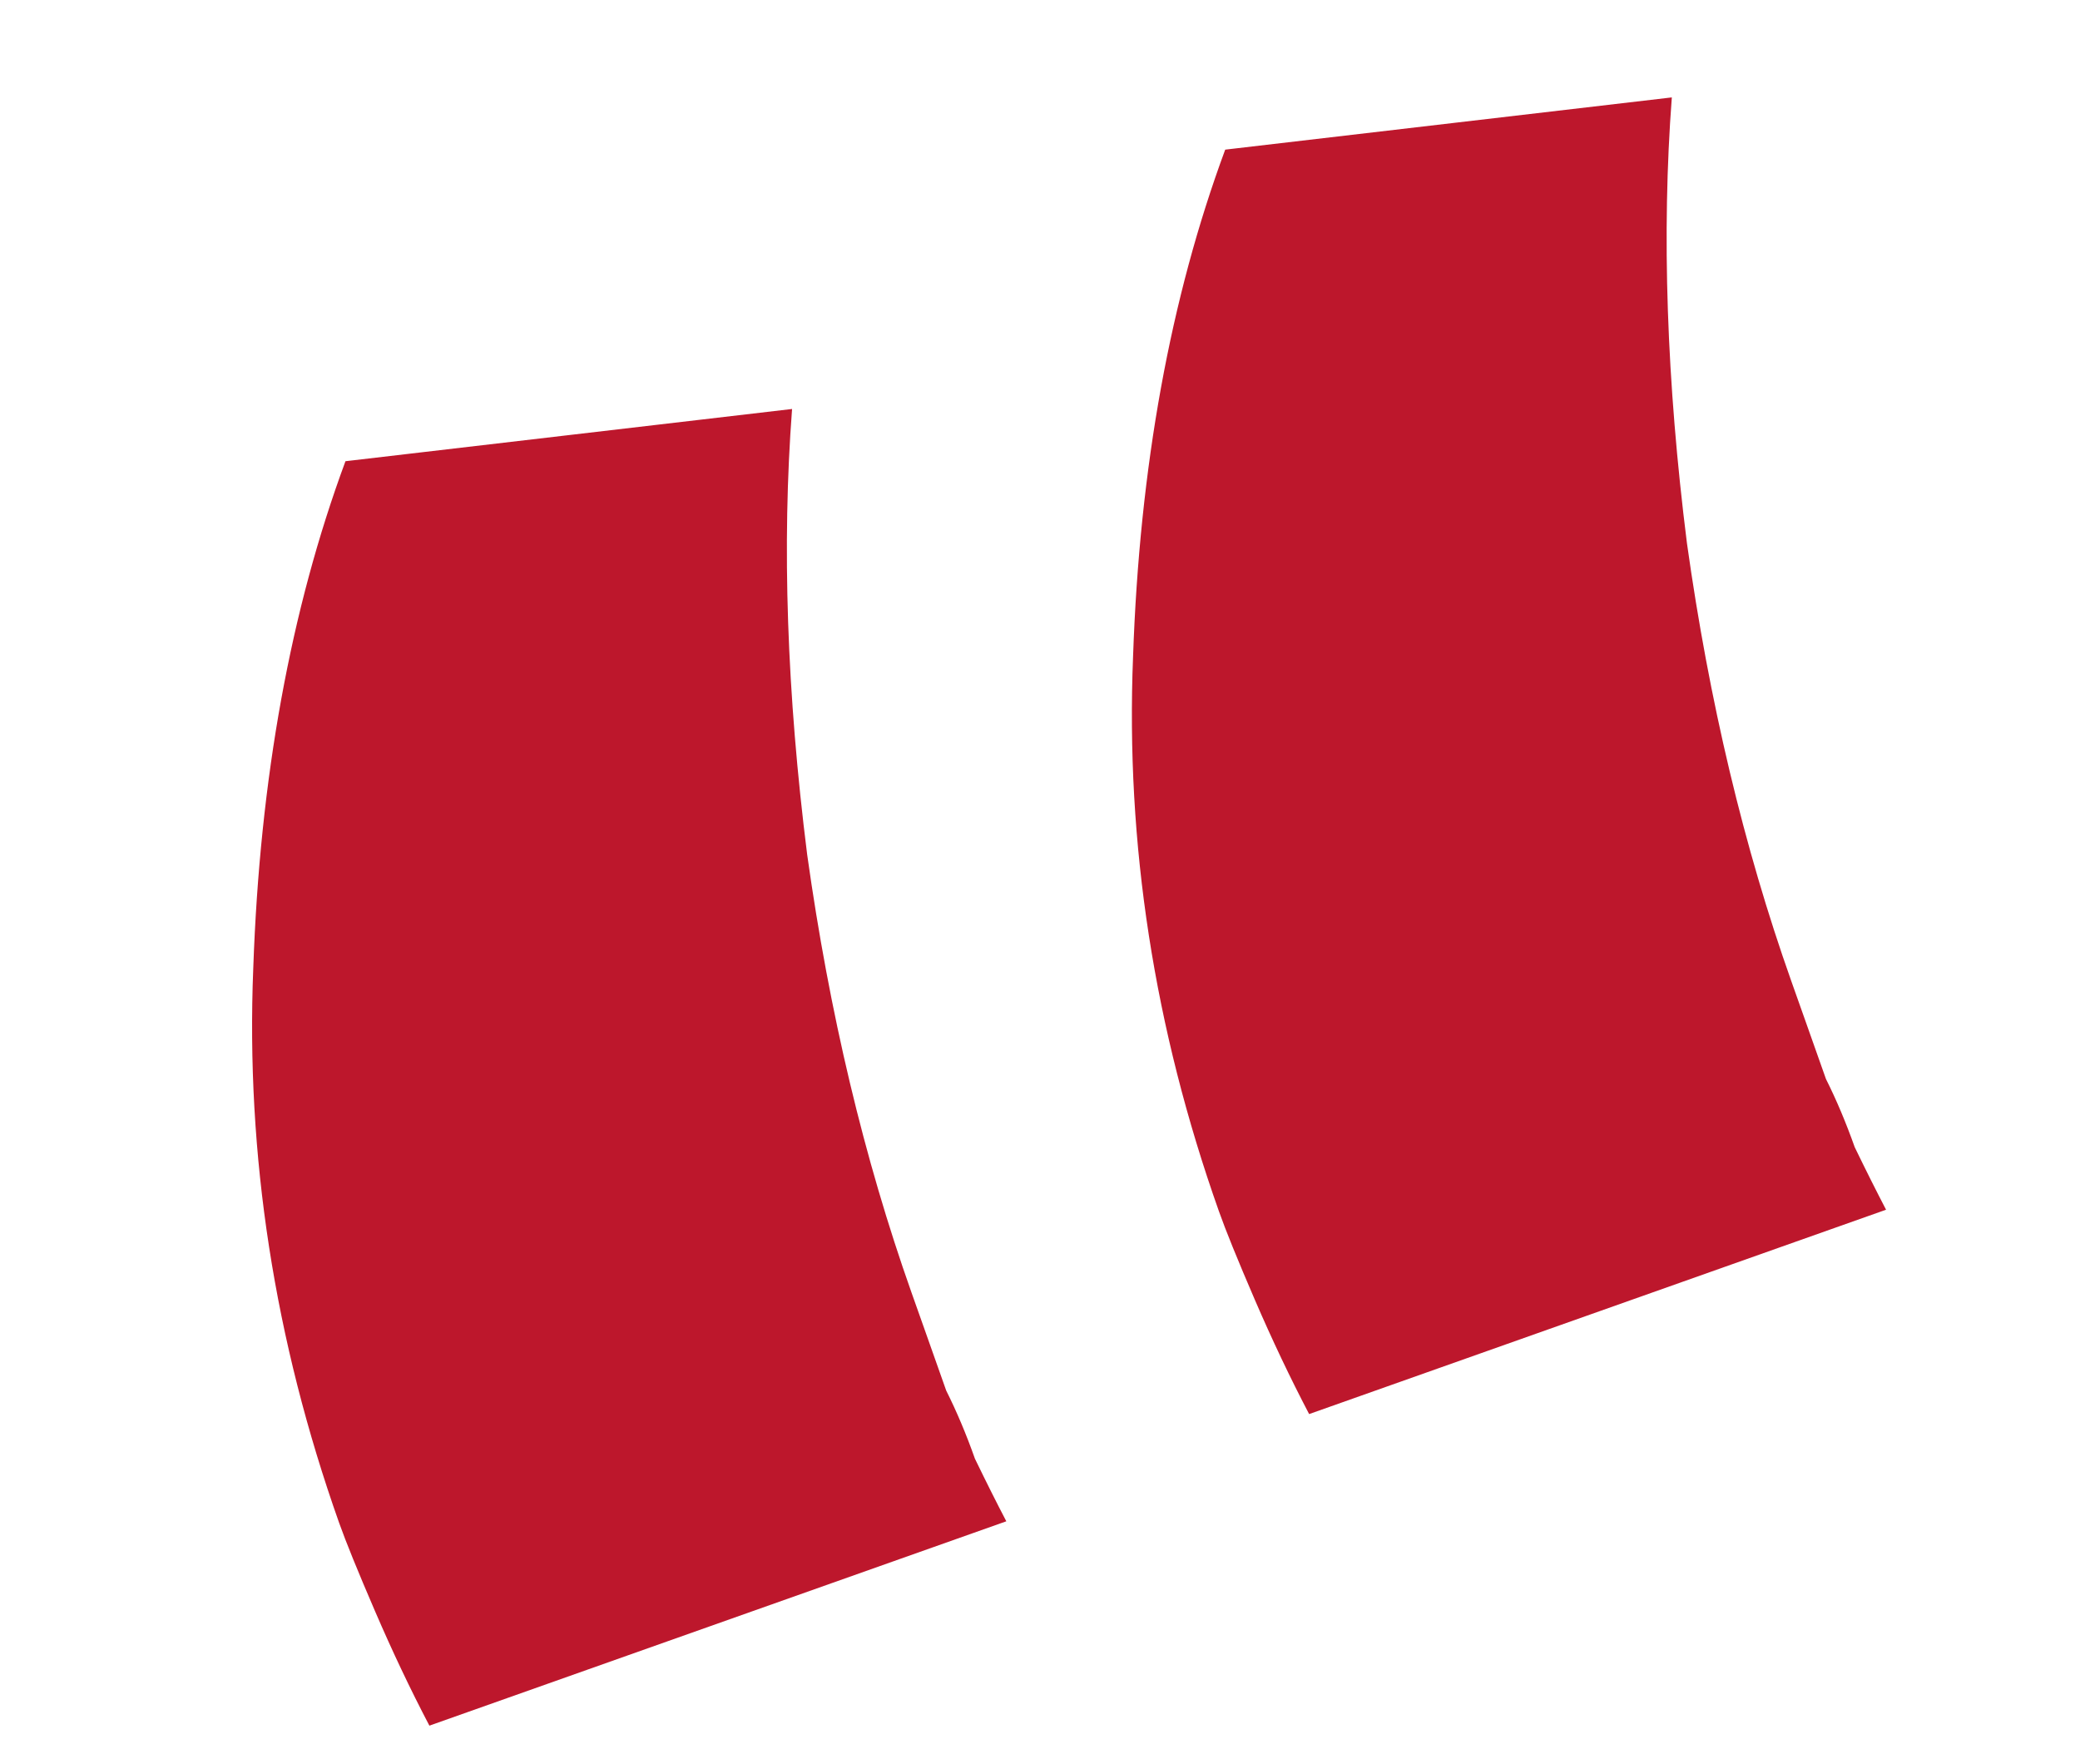 <svg width="46" height="39" viewBox="0 0 46 39" fill="none" xmlns="http://www.w3.org/2000/svg">
<path d="M9.496 38.16C9.076 37.358 8.676 36.515 8.295 35.631C7.914 34.748 7.649 34.095 7.499 33.673C6.068 29.631 5.435 25.543 5.601 21.411C5.746 17.218 6.426 13.481 7.64 10.199L17.517 9.044C17.289 12.044 17.401 15.331 17.852 18.906C18.342 22.399 19.11 25.623 20.157 28.579C20.2 28.7 20.296 28.971 20.446 29.394C20.574 29.756 20.734 30.208 20.926 30.751C21.157 31.212 21.369 31.714 21.561 32.257C21.814 32.779 22.045 33.24 22.255 33.641L9.496 38.16ZM28.952 31.27C28.532 30.468 28.132 29.625 27.751 28.742C27.37 27.858 27.105 27.205 26.956 26.783C25.524 22.741 24.892 18.654 25.058 14.521C25.202 10.328 25.882 6.591 27.096 3.309L36.973 2.154C36.745 5.154 36.857 8.442 37.308 12.016C37.798 15.509 38.566 18.733 39.613 21.689C39.656 21.81 39.752 22.081 39.902 22.504C40.03 22.866 40.19 23.318 40.382 23.861C40.614 24.323 40.825 24.825 41.018 25.368C41.27 25.889 41.502 26.35 41.711 26.751L28.952 31.27Z" fill="#BD172C"/>
</svg>
